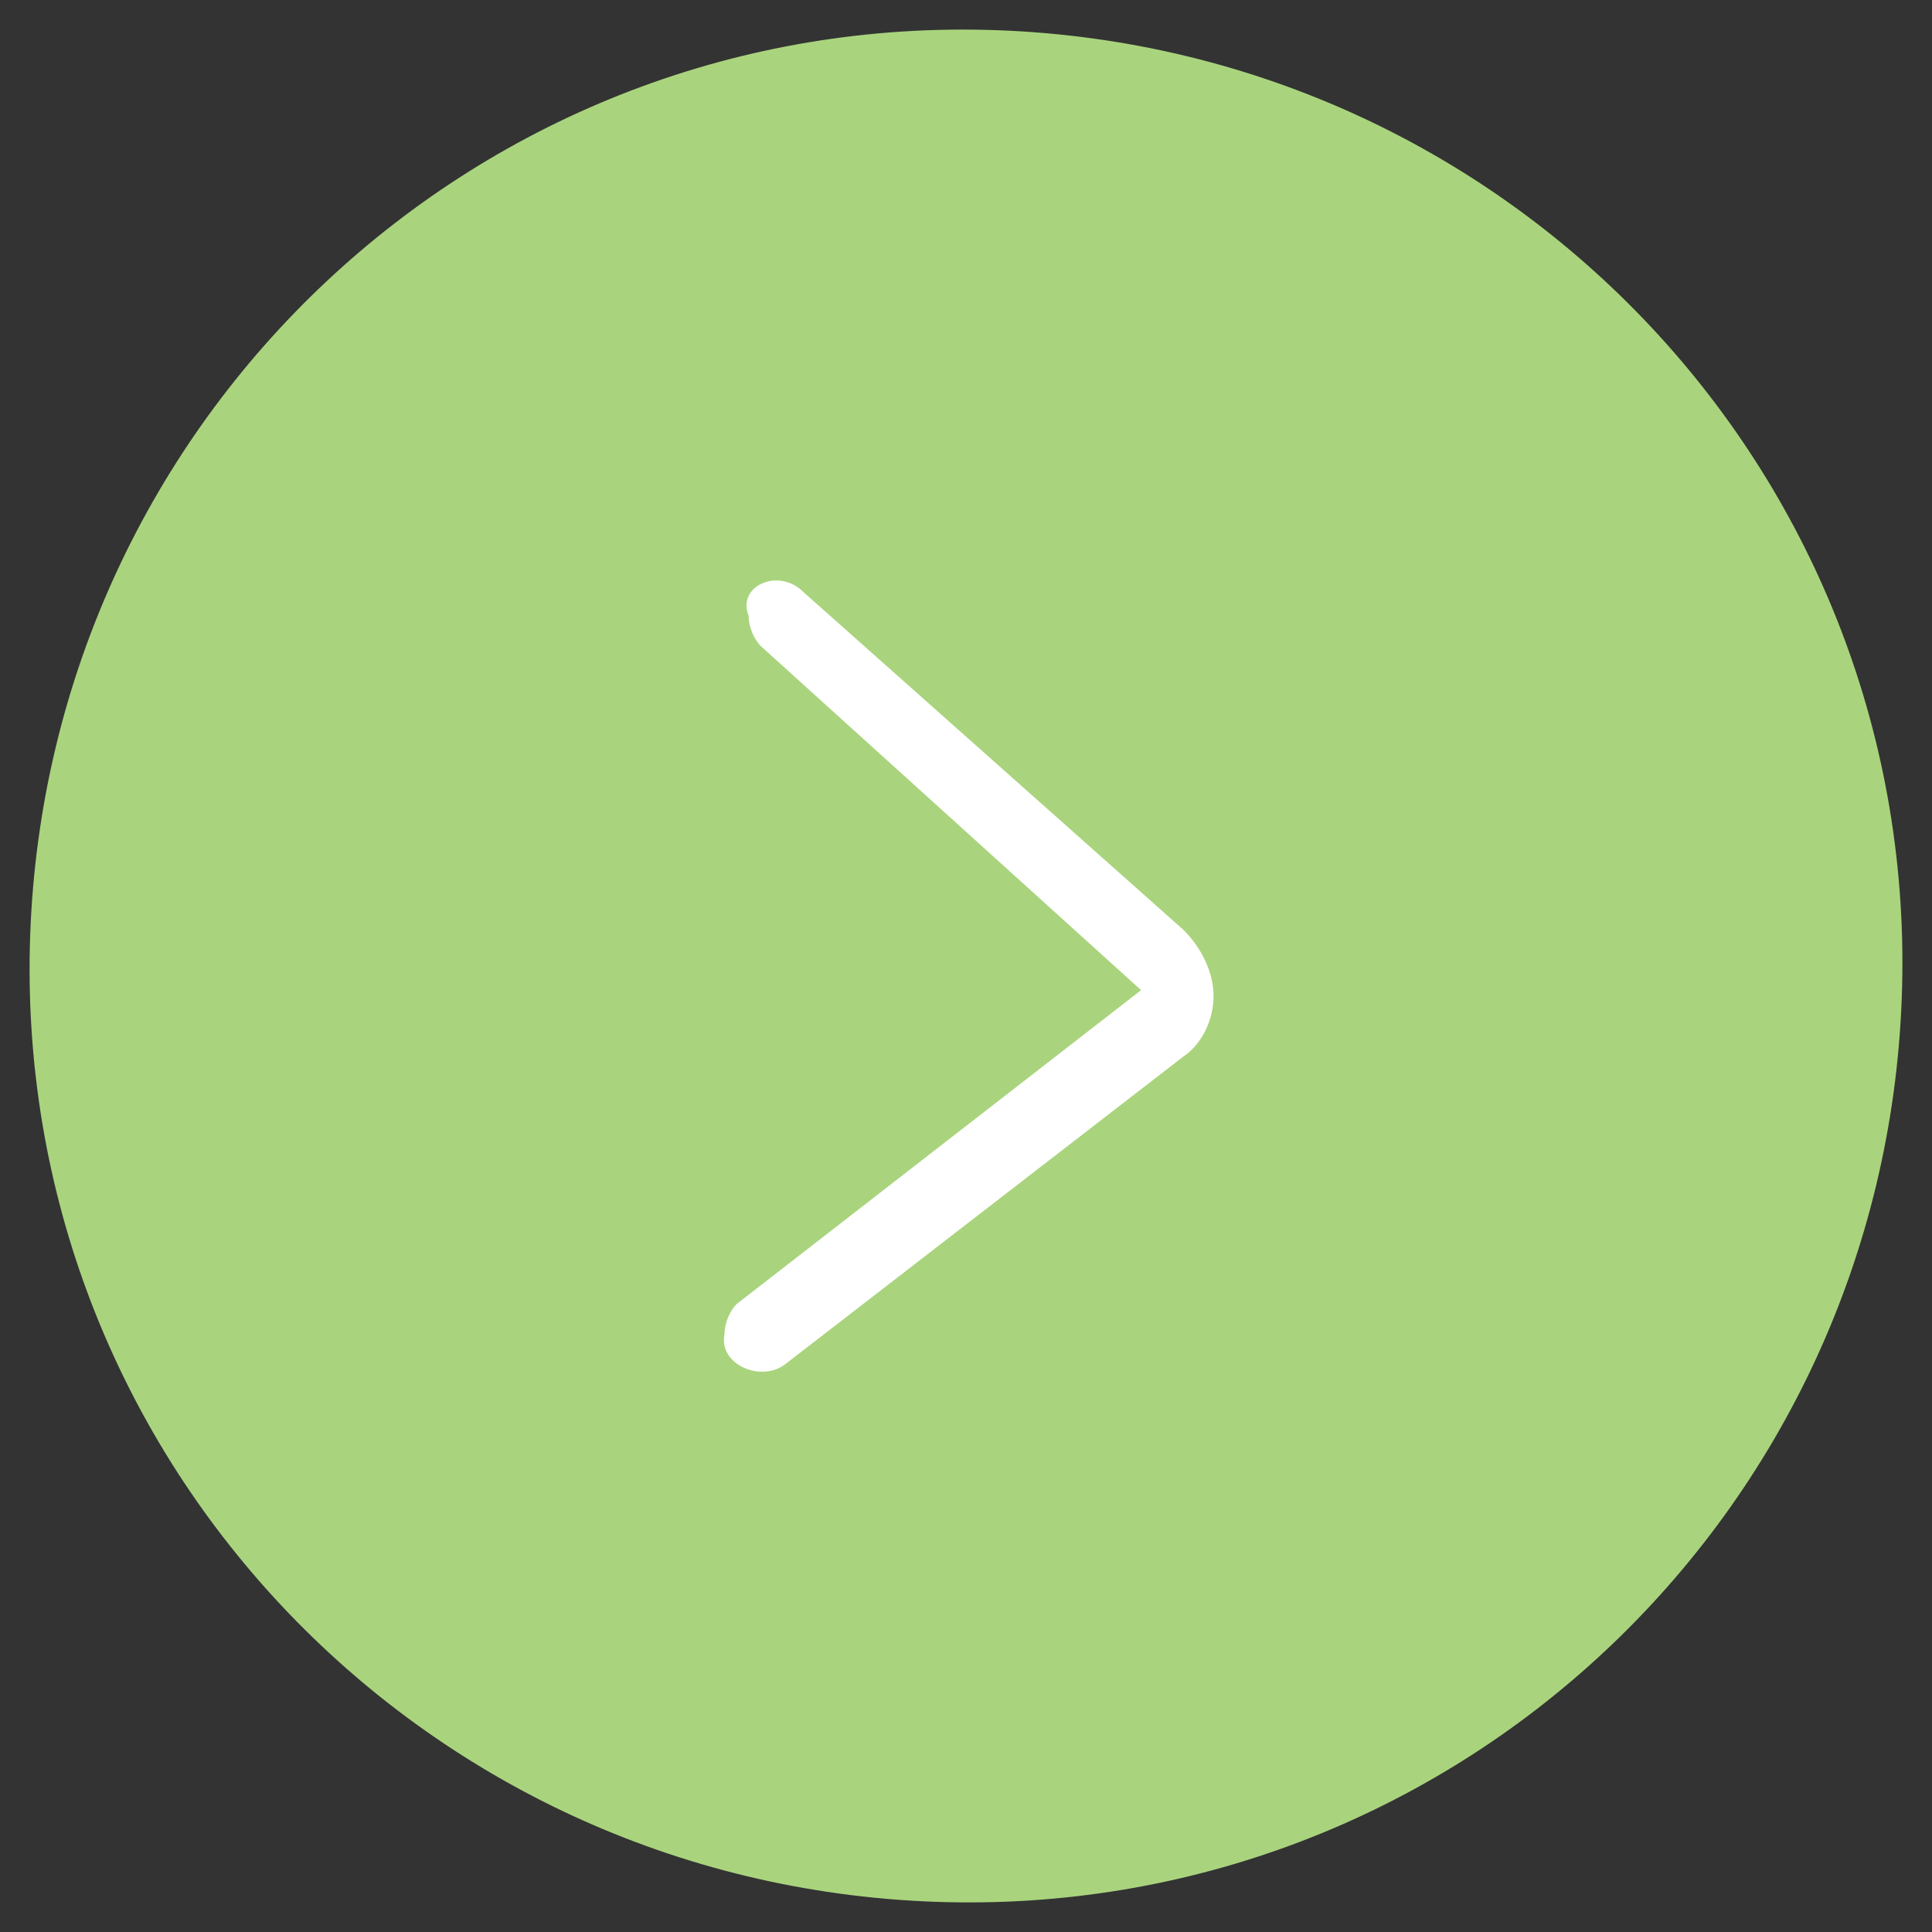 <?xml version="1.0" encoding="utf-8"?>
<!-- Generator: Adobe Illustrator 21.1.0, SVG Export Plug-In . SVG Version: 6.00 Build 0)  -->
<svg version="1.1" id="Layer_1" xmlns="http://www.w3.org/2000/svg" xmlns:xlink="http://www.w3.org/1999/xlink" x="0px" y="0px"
	 viewBox="0 0 32 32" style="enable-background:new 0 0 32 32;" xml:space="preserve">
<rect x="0" y="0" width="32" height="32" fill="#333333" stroke="none"/>
<style type="text/css">
	.st0{fill:#A9D47D;stroke:#A9D47D;}
	.st1{fill:#FFFFFF;}
</style>
<path class="st0" d="M31,16.5C31.3,8.2,24.8,1.3,16.5,1C8.2,0.7,1.3,7.2,1,15.5C0.7,23.8,7.2,30.7,15.5,31
	C23.8,31.3,30.7,24.8,31,16.5z"/>
<path class="st1" d="M13.3,9.8l6.3,5.6c0.3,0.3,0.5,0.7,0.5,1.1c0,0.4-0.2,0.8-0.5,1l-6.6,5.1c-0.4,0.3-1.1,0-1-0.5
	c0-0.2,0.1-0.4,0.2-0.5l6.7-5.2l-6.3-5.7c-0.1-0.1-0.2-0.3-0.2-0.5C12.2,9.7,12.9,9.4,13.3,9.8z"/>
</svg>
